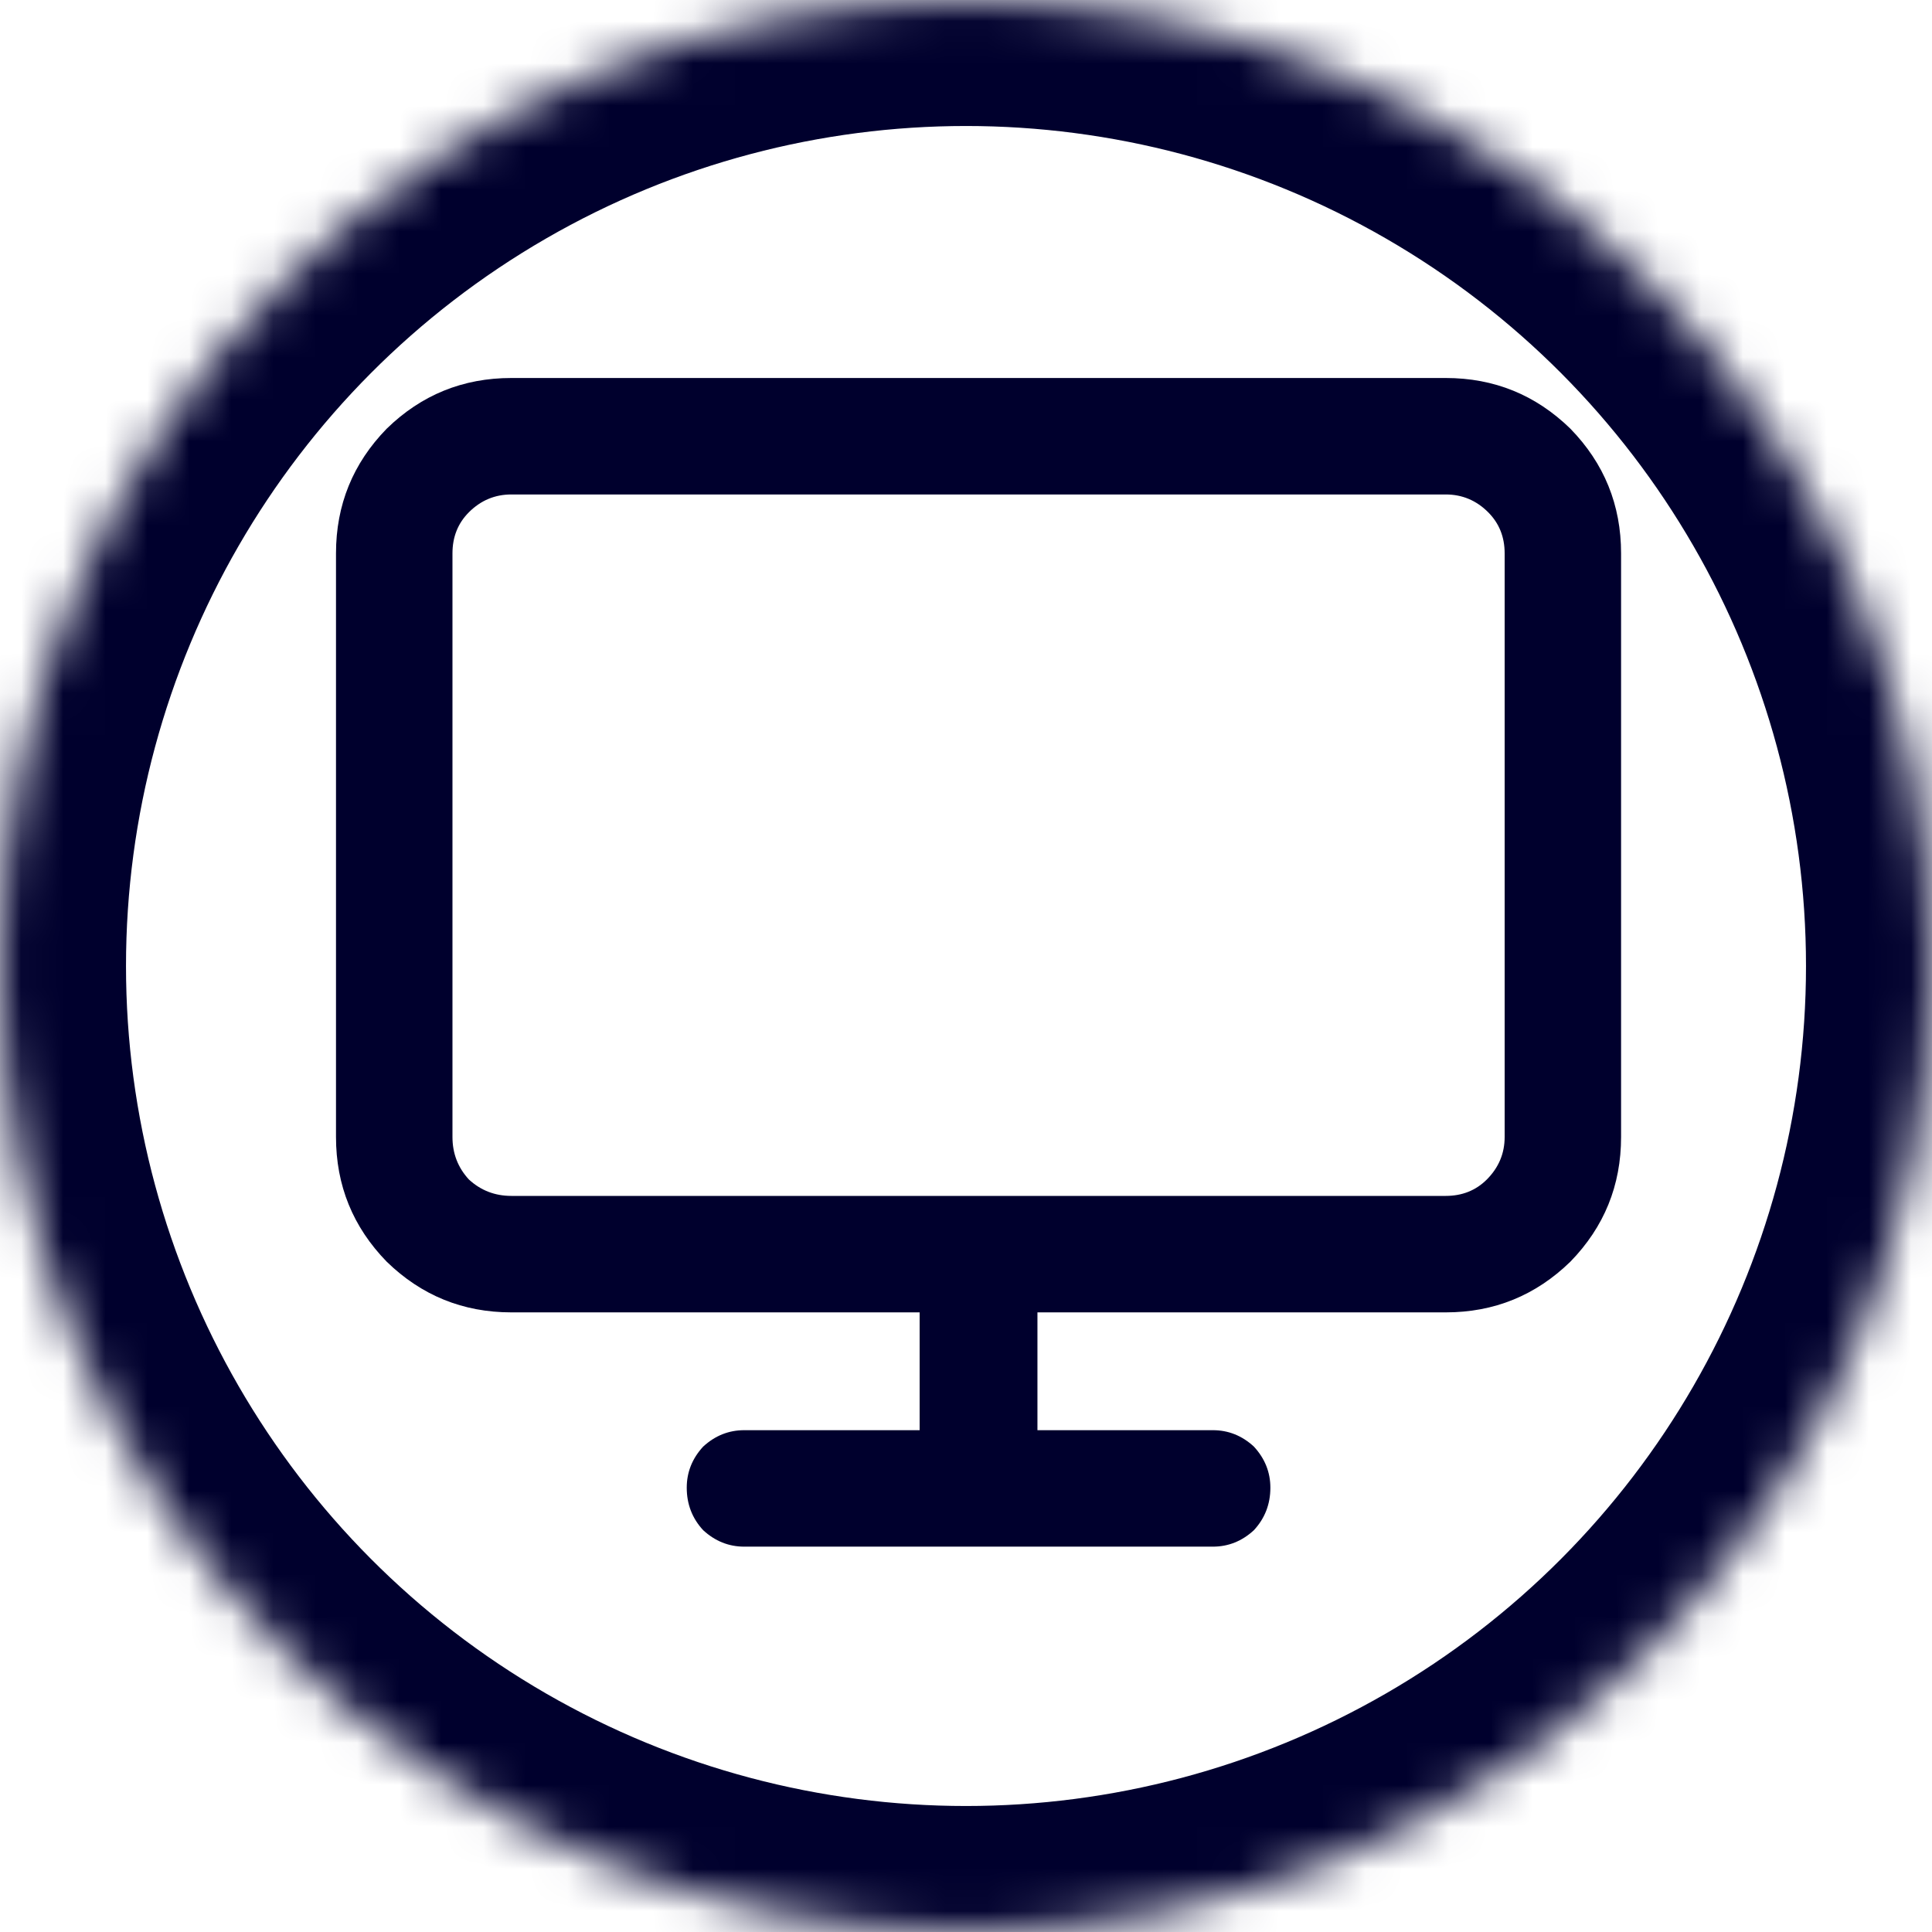 <?xml version="1.0" encoding="UTF-8" standalone="no"?>
<svg width="46px" height="46px" viewBox="0 0 46 46" version="1.1" xmlns="http://www.w3.org/2000/svg" xmlns:xlink="http://www.w3.org/1999/xlink">
    <!-- Generator: Sketch 40 (33762) - http://www.bohemiancoding.com/sketch -->
    <title>design</title>
    <desc>Created with Sketch.</desc>
    <defs>
        <circle id="path-1" cx="23" cy="23" r="23"></circle>
        <mask id="mask-2" maskContentUnits="userSpaceOnUse" maskUnits="objectBoundingBox" x="0" y="0" width="46" height="46" fill="white">
            <use xlink:href="#path-1"></use>
        </mask>
    </defs>
    <g id="Page-1" stroke="none" stroke-width="1" fill="none" fill-rule="evenodd">
        <g id="design" transform="translate(-1, -1)">
            <g transform="translate(1, 1)">
                <path d="M12.175,9 L34.422,9 C35.575,9 36.564,9.402 37.39,10.207 C38.195,11.033 38.597,12.023 38.597,13.175 L38.597,27.071 C38.597,28.224 38.195,29.213 37.39,30.04 C36.564,30.844 35.575,31.247 34.422,31.247 L24.701,31.247 L24.701,34.052 L28.877,34.052 C29.246,34.052 29.573,34.182 29.855,34.443 C30.116,34.726 30.247,35.052 30.247,35.422 C30.247,35.813 30.116,36.151 29.855,36.433 C29.573,36.694 29.246,36.825 28.877,36.825 L17.721,36.825 C17.351,36.825 17.025,36.694 16.742,36.433 C16.481,36.151 16.351,35.813 16.351,35.422 C16.351,35.052 16.481,34.726 16.742,34.443 C17.025,34.182 17.351,34.052 17.721,34.052 L21.896,34.052 L21.896,31.247 L12.175,31.247 C11.023,31.247 10.033,30.844 9.207,30.04 C8.402,29.213 8,28.224 8,27.071 L8,13.175 C8,12.023 8.402,11.033 9.207,10.207 C10.033,9.402 11.023,9 12.175,9 L12.175,9 Z M34.422,11.773 L12.175,11.773 C11.784,11.773 11.447,11.914 11.164,12.197 C10.903,12.458 10.773,12.784 10.773,13.175 L10.773,27.071 C10.773,27.463 10.903,27.8 11.164,28.083 C11.447,28.344 11.784,28.474 12.175,28.474 L34.422,28.474 C34.813,28.474 35.14,28.344 35.401,28.083 C35.683,27.8 35.825,27.463 35.825,27.071 L35.825,13.175 C35.825,12.784 35.694,12.458 35.433,12.197 C35.151,11.914 34.813,11.773 34.422,11.773 L34.422,11.773 Z" fill="#00002D"></path>
                <use id="Oval-Copy-2" stroke="#00002D" mask="url(#mask-2)" stroke-width="6" xlink:href="#path-1"></use>
            </g>
        </g>
    </g>
</svg>